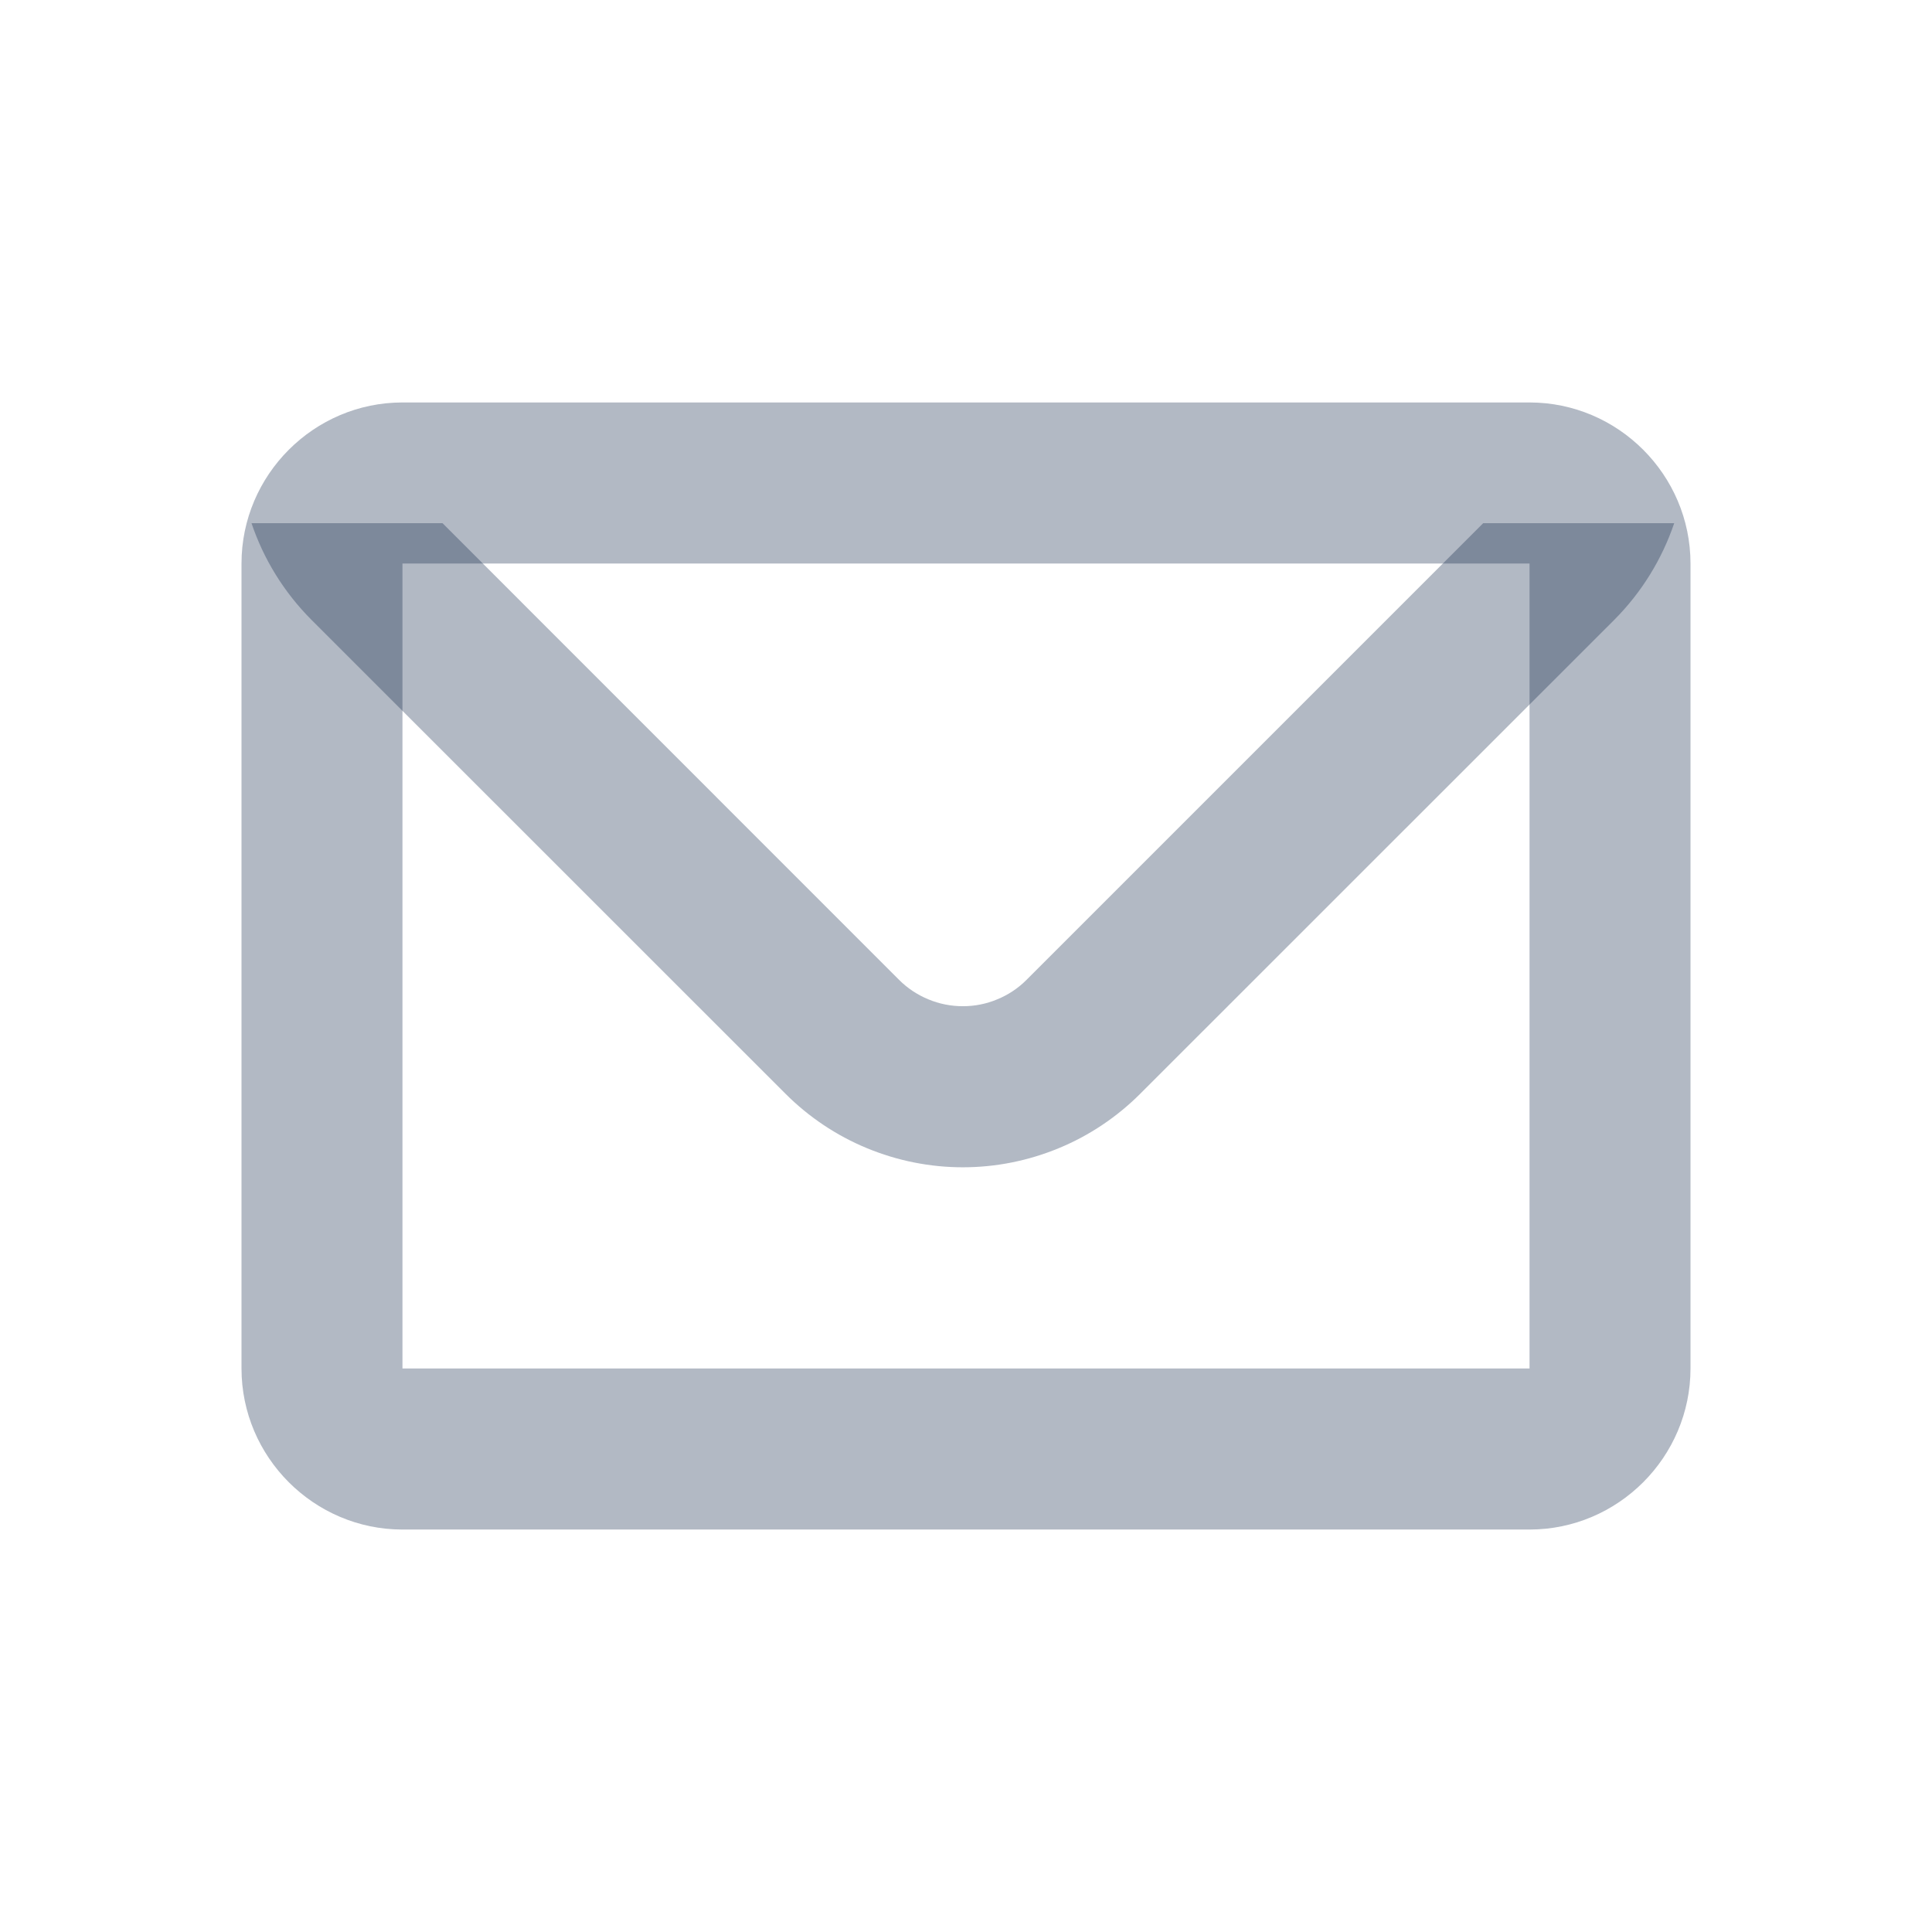 <svg width="16" height="16" viewBox="0 0 16 16" fill="none" xmlns="http://www.w3.org/2000/svg">
<path d="M3.333 4.667V11.333H12.667V4.667H3.333ZM12.667 3.333C13.4 3.333 14 3.933 14 4.667V11.333C14 12.067 13.4 12.667 12.667 12.667H3.333C2.6 12.667 2 12.067 2 11.333V4.667C2 3.933 2.6 3.333 3.333 3.333H12.667Z" fill="#091E42" fill-opacity="0.31"/>
<path fill-rule="evenodd" clip-rule="evenodd" d="M3.665 4.333H2.083C2.182 4.627 2.349 4.903 2.583 5.137L6.504 9.057C6.697 9.25 6.926 9.404 7.178 9.508C7.431 9.613 7.701 9.667 7.974 9.667C8.247 9.667 8.517 9.613 8.77 9.508C9.022 9.404 9.251 9.25 9.444 9.057L13.365 5.137C13.599 4.903 13.765 4.627 13.865 4.333H12.283L8.501 8.115C8.432 8.184 8.35 8.239 8.259 8.276C8.169 8.314 8.072 8.333 7.974 8.333C7.876 8.333 7.779 8.314 7.688 8.276C7.598 8.239 7.515 8.184 7.446 8.115L3.665 4.333Z" fill="#091E42" fill-opacity="0.31"/>
</svg>
